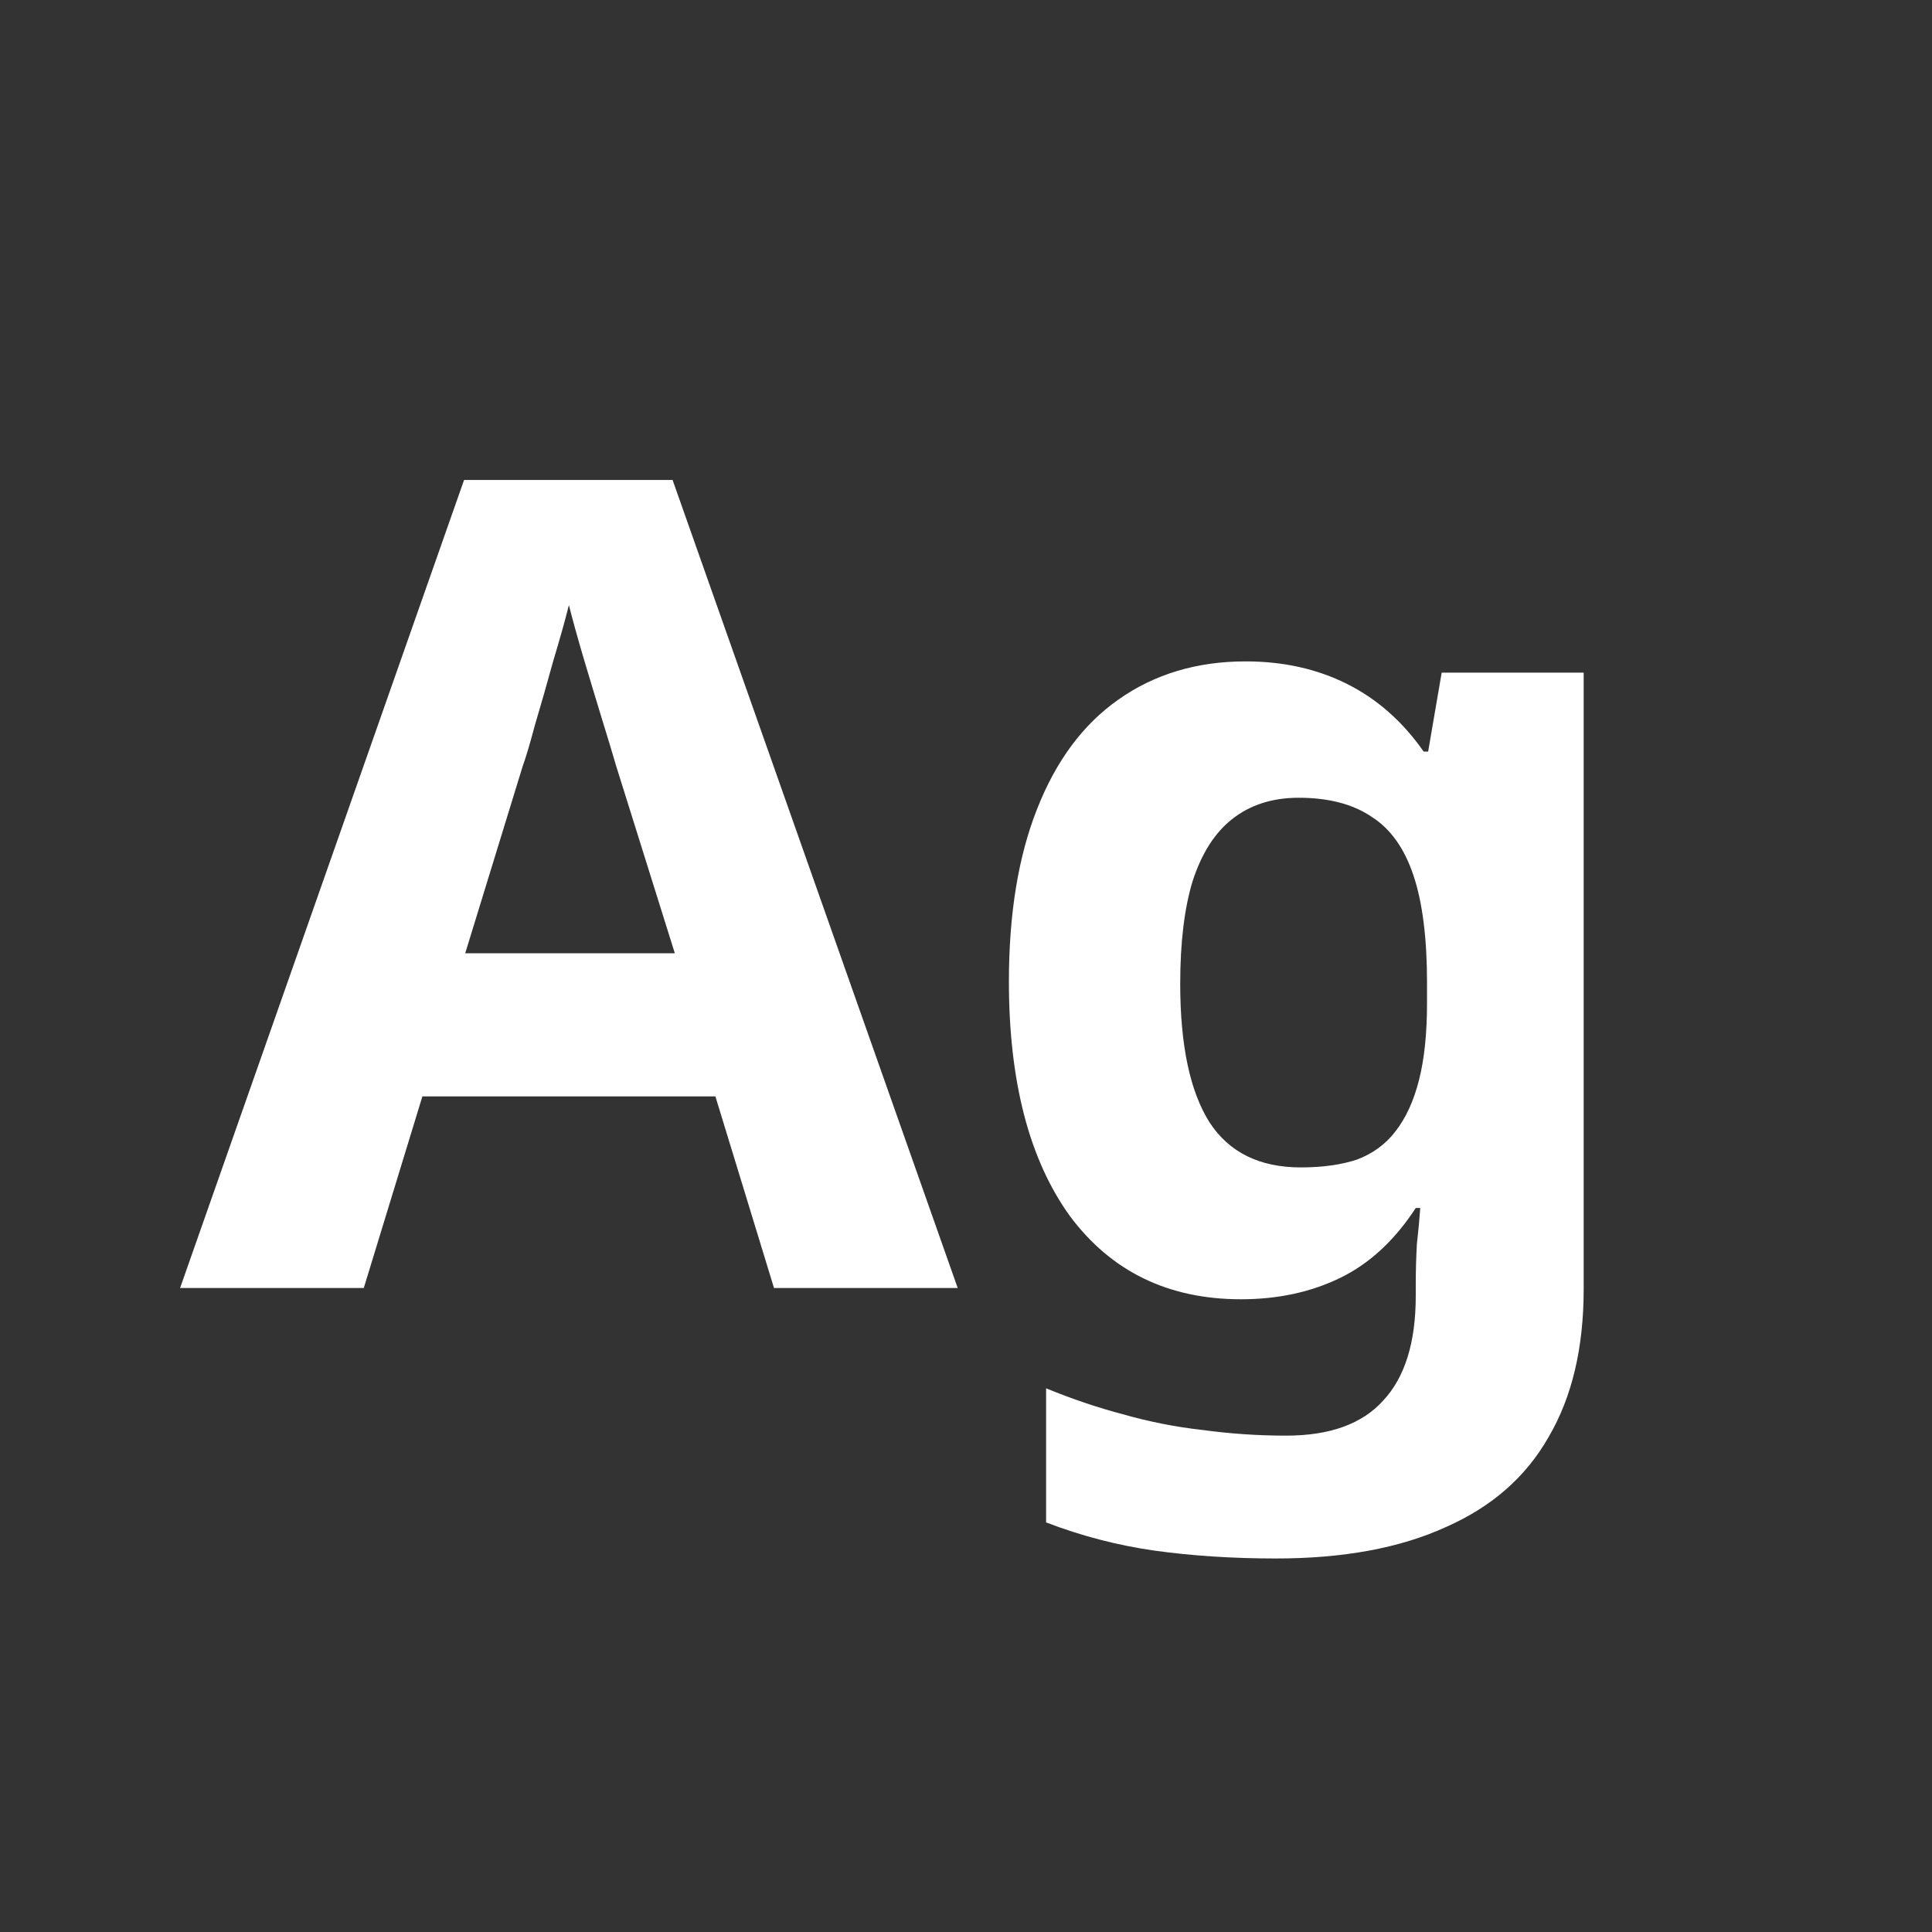 <svg width="24" height="24" viewBox="0 0 24 24" fill="none" xmlns="http://www.w3.org/2000/svg">
<rect x="0" y="0" width="24" height="24" fill="#333333" stroke="none"/>
<path d="M9.615 16L8.887 13.62H5.247L4.519 16H2.237L5.765 5.962H8.355L11.897 16H9.615ZM7.655 9.518C7.609 9.359 7.548 9.159 7.473 8.916C7.399 8.673 7.324 8.426 7.249 8.174C7.175 7.922 7.114 7.703 7.067 7.516C7.021 7.703 6.955 7.936 6.871 8.216C6.797 8.487 6.722 8.748 6.647 9C6.582 9.243 6.531 9.415 6.493 9.518L5.779 11.842H8.383L7.655 9.518ZM15.473 8.216C15.94 8.216 16.36 8.309 16.733 8.496C17.107 8.683 17.424 8.963 17.685 9.336H17.741L17.909 8.356H19.673V16.014C19.673 16.742 19.529 17.353 19.239 17.848C18.959 18.343 18.535 18.716 17.965 18.968C17.396 19.229 16.691 19.36 15.851 19.36C15.31 19.36 14.806 19.327 14.339 19.262C13.882 19.197 13.434 19.08 12.995 18.912V17.246C13.313 17.377 13.63 17.484 13.947 17.568C14.274 17.661 14.605 17.727 14.941 17.764C15.287 17.811 15.632 17.834 15.977 17.834C16.519 17.834 16.92 17.689 17.181 17.4C17.452 17.111 17.587 16.677 17.587 16.098V15.944C17.587 15.785 17.592 15.622 17.601 15.454C17.62 15.286 17.634 15.137 17.643 15.006H17.587C17.326 15.407 17.013 15.697 16.649 15.874C16.285 16.051 15.875 16.14 15.417 16.14C14.512 16.14 13.803 15.795 13.289 15.104C12.785 14.404 12.533 13.433 12.533 12.192C12.533 11.352 12.65 10.638 12.883 10.05C13.117 9.453 13.453 9 13.891 8.692C14.339 8.375 14.867 8.216 15.473 8.216ZM16.131 9.91C15.805 9.91 15.529 9.999 15.305 10.176C15.091 10.344 14.927 10.601 14.815 10.946C14.713 11.282 14.661 11.707 14.661 12.22C14.661 12.985 14.783 13.559 15.025 13.942C15.268 14.315 15.646 14.502 16.159 14.502C16.43 14.502 16.663 14.469 16.859 14.404C17.055 14.329 17.214 14.213 17.335 14.054C17.466 13.886 17.564 13.671 17.629 13.41C17.695 13.149 17.727 12.831 17.727 12.458V12.206C17.727 11.655 17.671 11.212 17.559 10.876C17.447 10.54 17.275 10.297 17.041 10.148C16.808 9.989 16.505 9.91 16.131 9.91Z" fill="white"/>
</svg>
